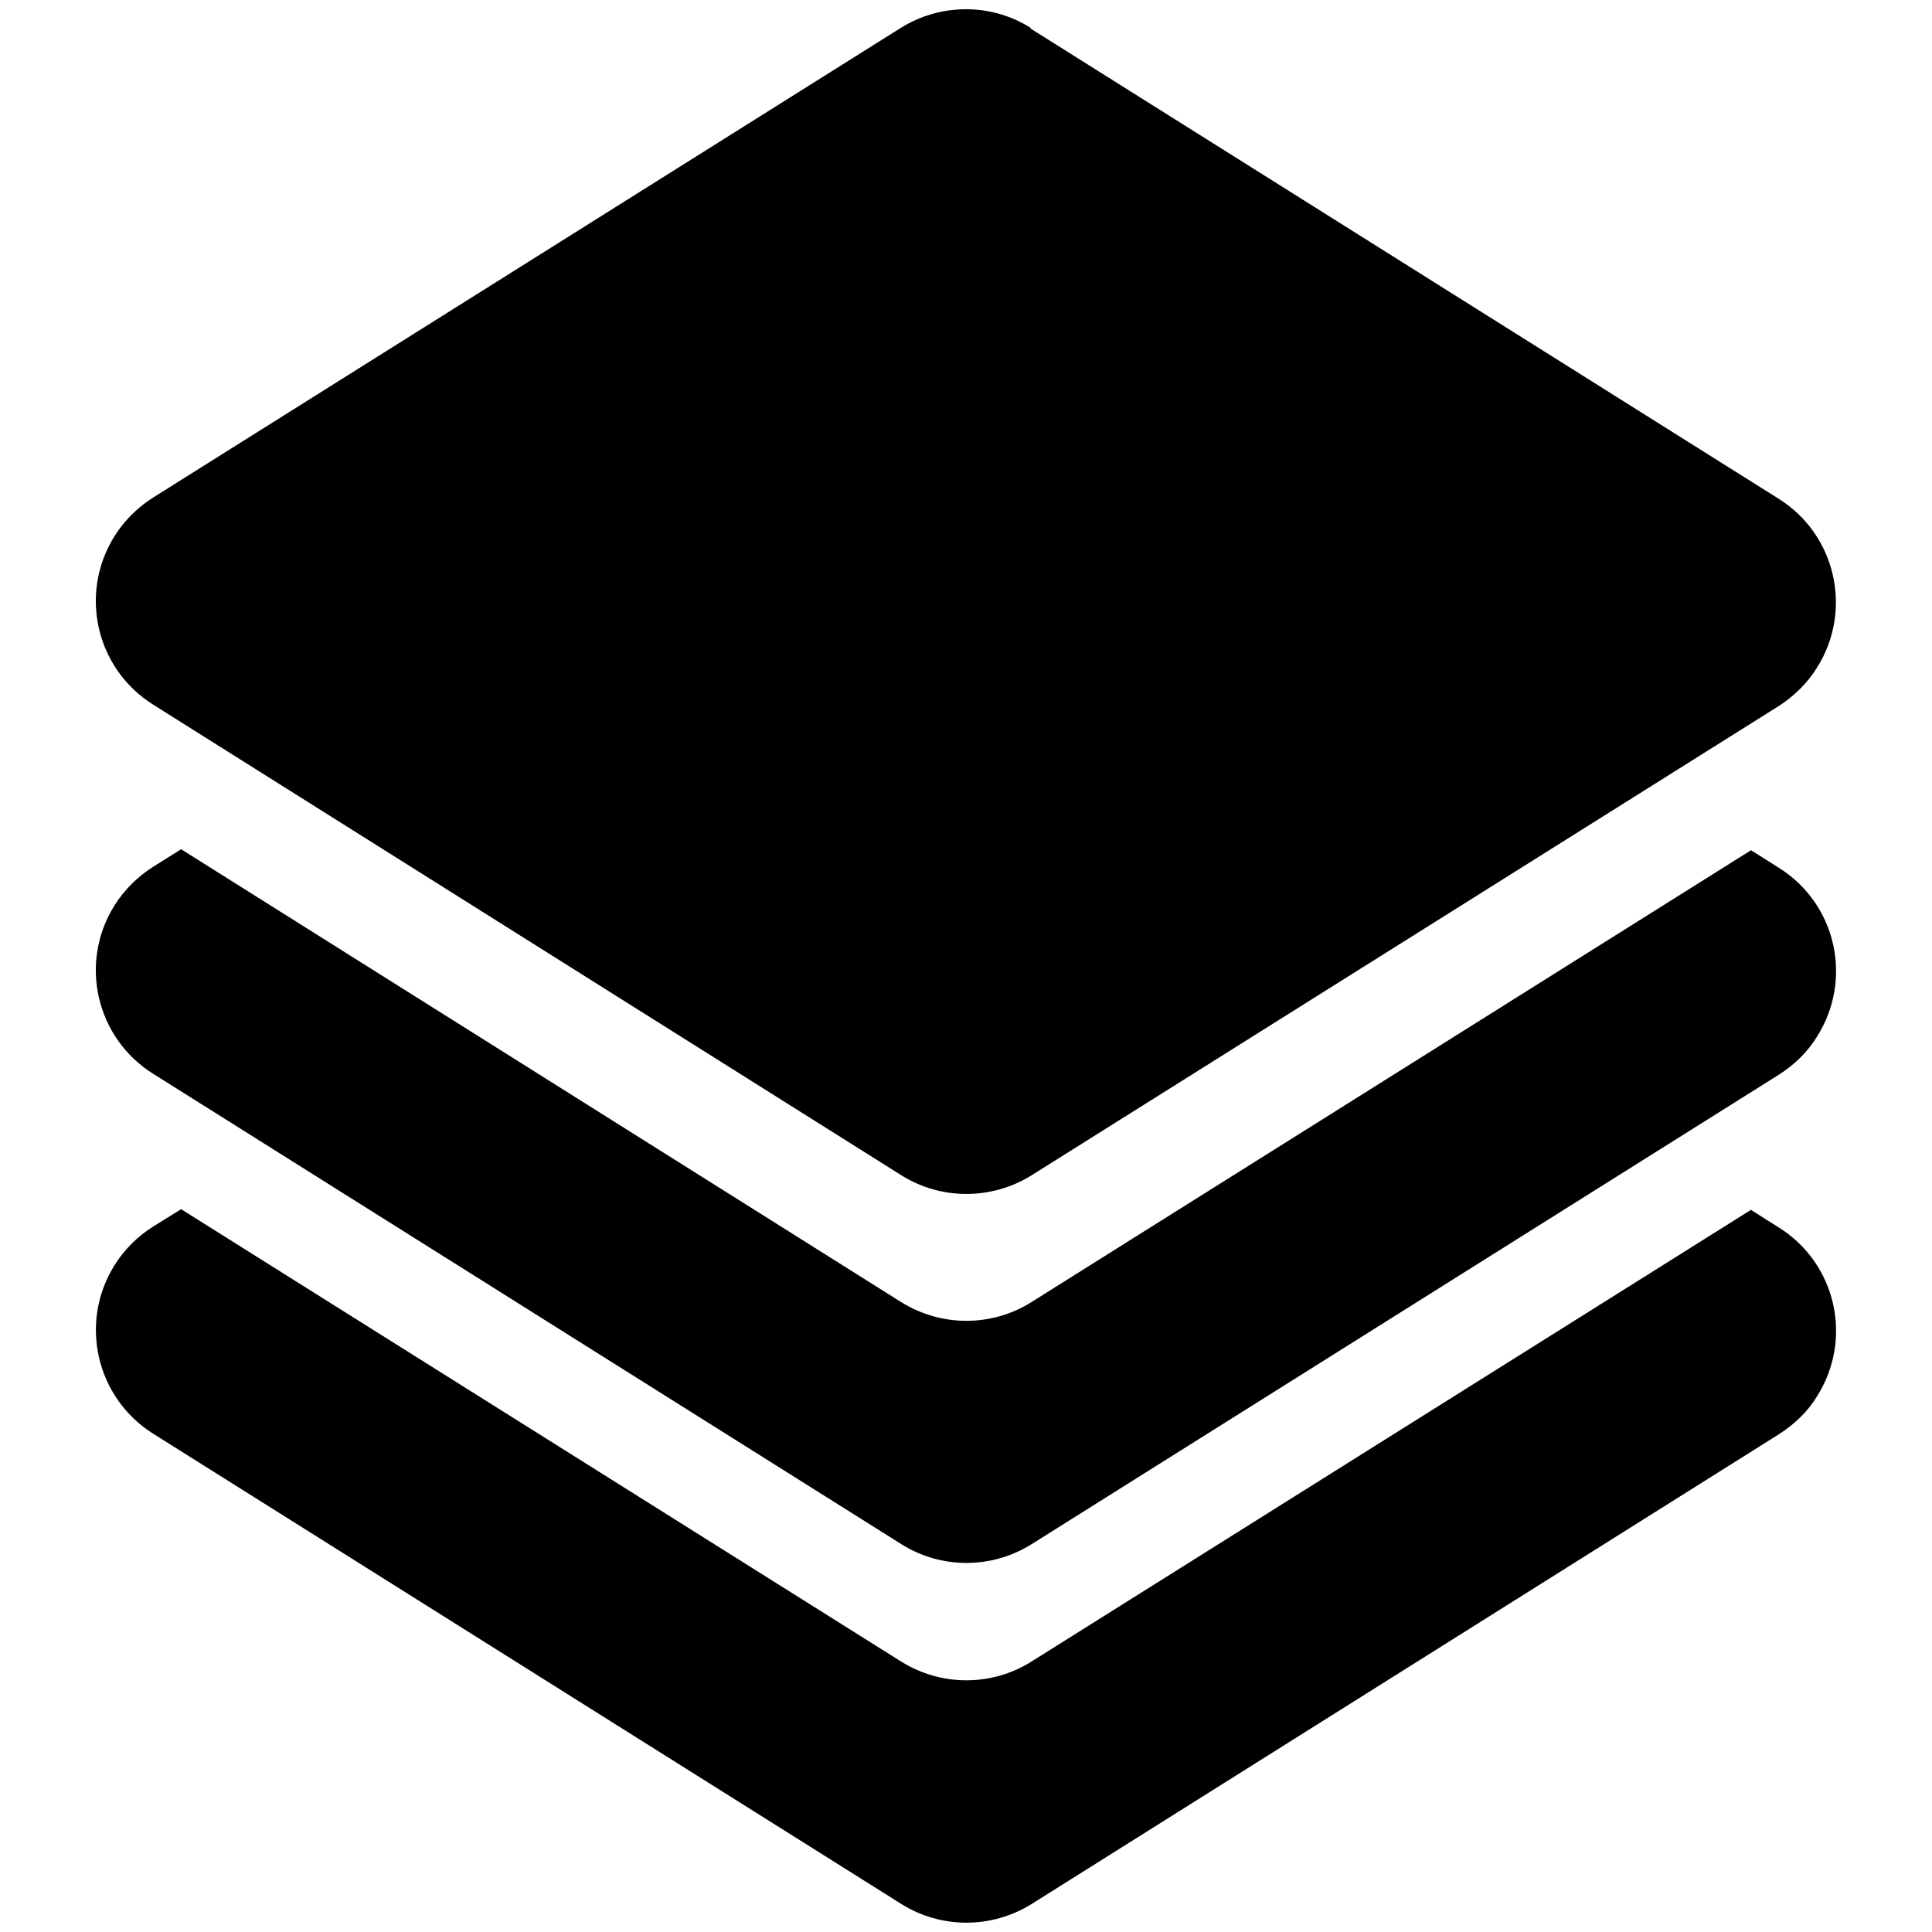 <?xml version="1.0" encoding="utf-8"?>
<!-- Generator: Adobe Illustrator 15.0.0, SVG Export Plug-In . SVG Version: 6.00 Build 0)  -->
<!DOCTYPE svg PUBLIC "-//W3C//DTD SVG 1.1//EN" "http://www.w3.org/Graphics/SVG/1.1/DTD/svg11.dtd">
<svg version="1.1" id="图层_1" xmlns="http://www.w3.org/2000/svg" xmlns:xlink="http://www.w3.org/1999/xlink" x="0px" y="0px"
	 width="16px" height="16px" viewBox="0 0 16 16" enable-background="new 0 0 16 16" xml:space="preserve">
<path d="M14.501,7.041l0.231,0.146c0.474,0.297,0.616,0.92,0.317,1.396C14.972,8.71,14.861,8.818,14.732,8.9l-6.19,3.889
	c-0.33,0.206-0.748,0.206-1.076,0L1.269,8.893C0.794,8.596,0.651,7.971,0.949,7.497C1.03,7.369,1.139,7.26,1.269,7.178L1.5,7.033
	l5.964,3.751c0.331,0.206,0.749,0.206,1.077,0l5.959-3.742L14.501,7.041z M14.501,10.02l0.231,0.146
	c0.474,0.297,0.616,0.92,0.317,1.396c-0.078,0.129-0.188,0.233-0.317,0.316l-6.19,3.891c-0.33,0.205-0.748,0.205-1.076,0
	l-6.198-3.896c-0.473-0.298-0.616-0.922-0.319-1.396c0.081-0.129,0.189-0.237,0.319-0.319L1.5,10.014l5.964,3.747
	c0.331,0.206,0.749,0.206,1.077,0l5.959-3.741H14.501z M8.534,0.236l6.197,3.895c0.473,0.297,0.615,0.922,0.318,1.396
	c-0.08,0.129-0.19,0.238-0.318,0.32L8.542,9.734c-0.33,0.205-0.748,0.205-1.076,0L1.269,5.836C0.794,5.538,0.651,4.914,0.949,4.439
	C1.03,4.311,1.139,4.202,1.269,4.12L7.46,0.231c0.33-0.206,0.75-0.206,1.076,0L8.534,0.236z"/>
</svg>
